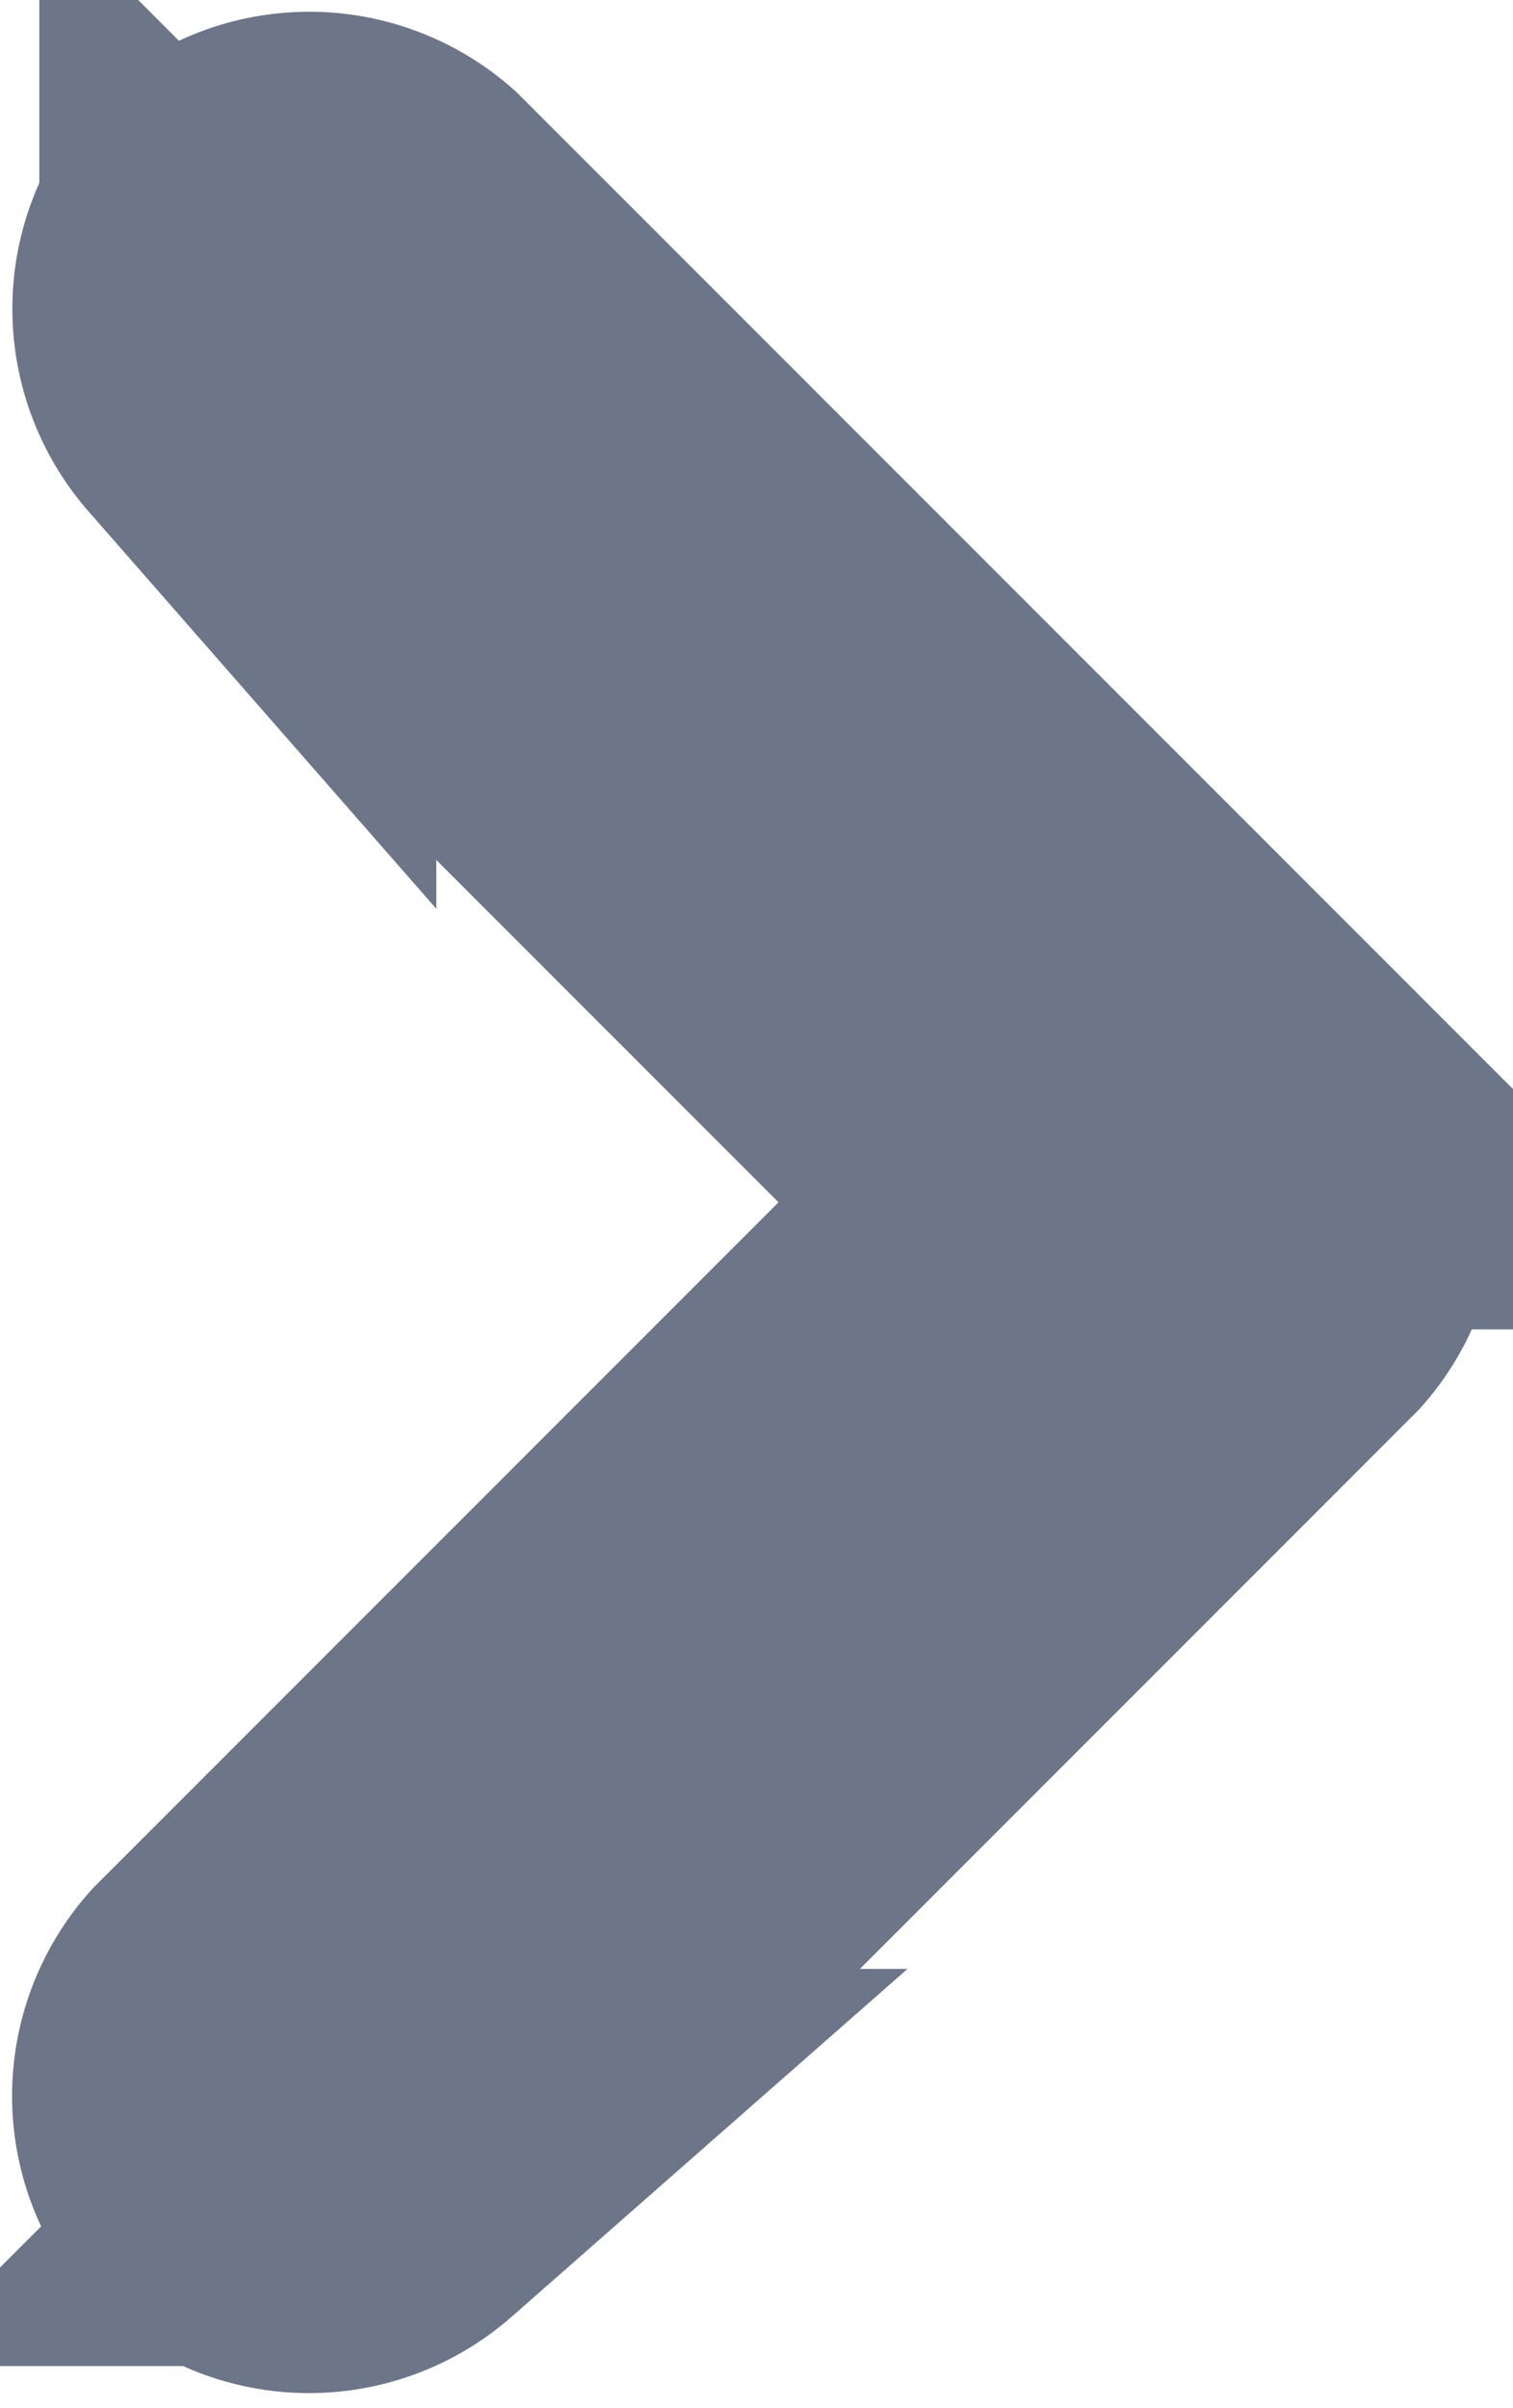 <svg xmlns="http://www.w3.org/2000/svg" width="7.622" height="12.126" viewBox="0 0 7.622 12.126">
  <path id="angle_right_small" d="M4.954,1.261l-.5.5-3.6,3.6a.548.548,0,0,1-.722,0,.548.548,0,0,1,0-.72l4.5-4.5a.547.547,0,0,1,.72,0l4.5,4.5a.547.547,0,0,1,0,.722.547.547,0,0,1-.72,0l-3.6-3.6Z" transform="translate(6.559 1.062) rotate(90)" fill="#0c0f14" stroke="#6d7688" stroke-width="2"/>
</svg>
